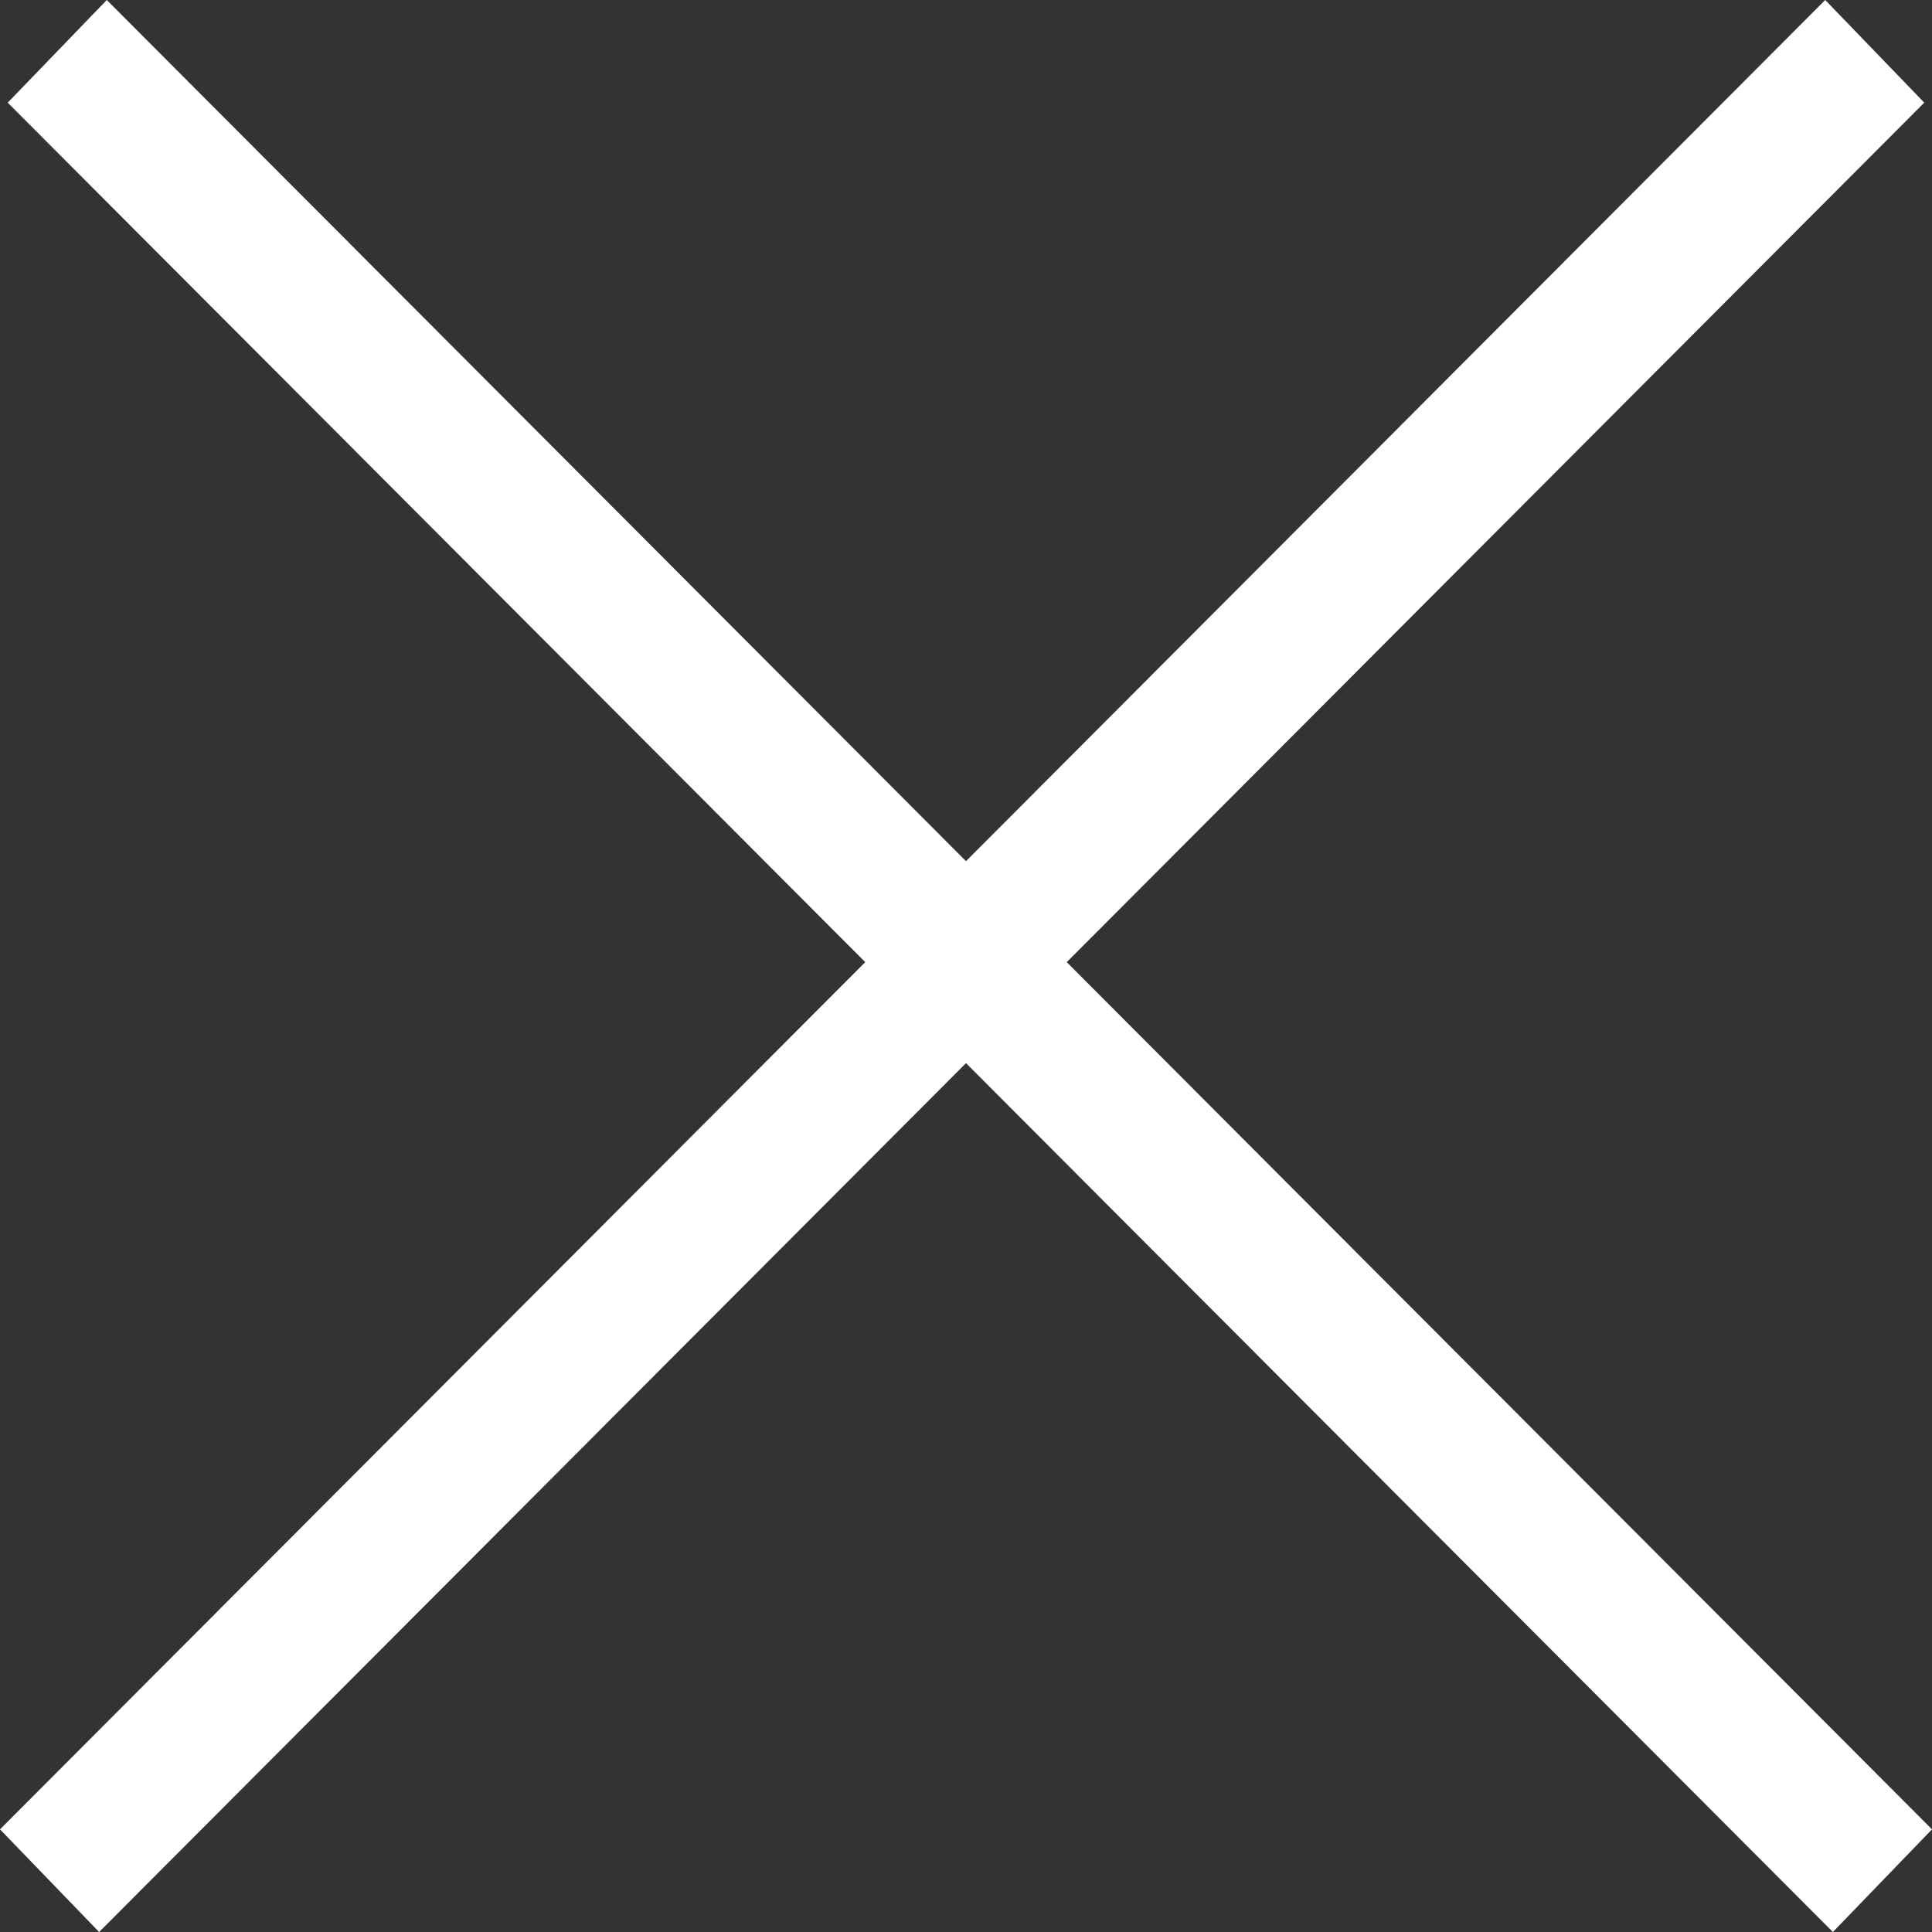 <svg width="30" height="30" viewBox="0 0 30 30" fill="none" xmlns="http://www.w3.org/2000/svg">
<rect x="0" y="0" width="30" height="30" fill="#333333" stroke="none"/>
<path d="M30 28.406L1.658 0L0.12 1.594L28.461 30L30 28.406Z" fill="white"/>
<path d="M0 28.406L28.342 0L29.88 1.594L1.539 30L0 28.406Z" fill="white"/>
</svg>
